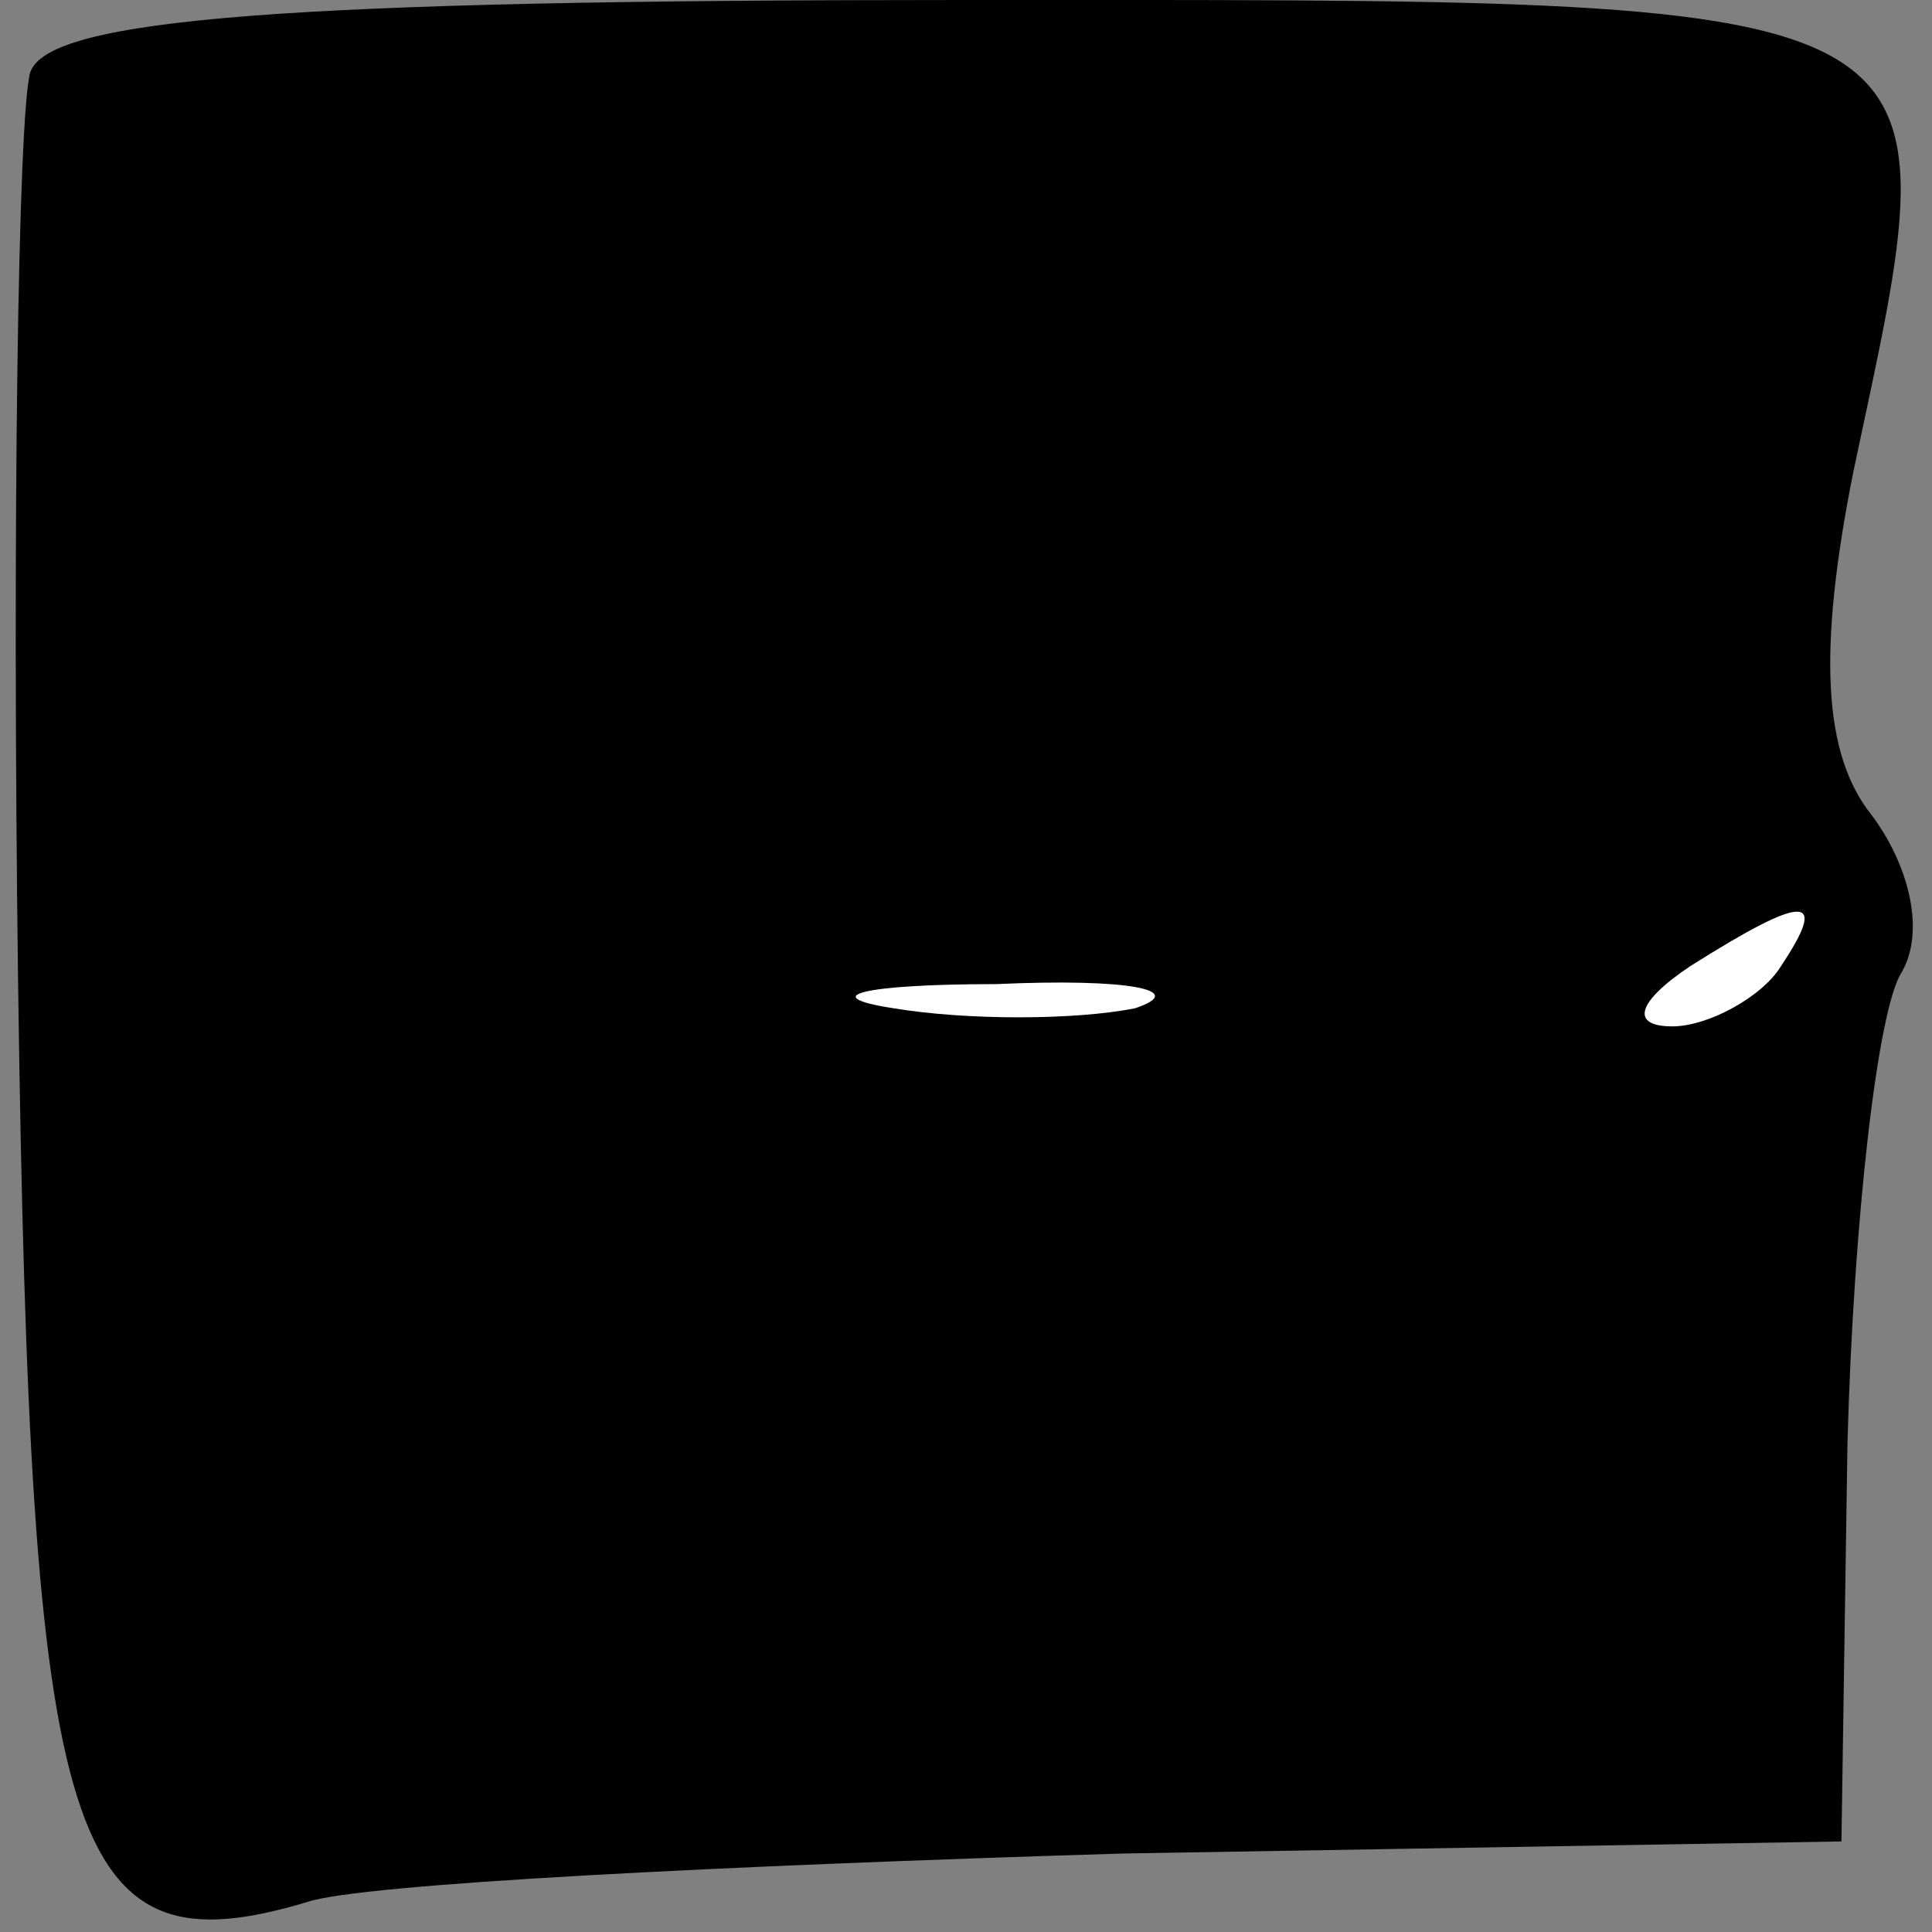 <?xml version="1.0" standalone="no"?>
<!DOCTYPE svg PUBLIC "-//W3C//DTD SVG 20010904//EN"
 "http://www.w3.org/TR/2001/REC-SVG-20010904/DTD/svg10.dtd">
<svg version="1.0" xmlns="http://www.w3.org/2000/svg"
 width="32pt" height="32pt" viewBox="0 0 32 32"
 preserveAspectRatio="xMidYMid meet">
<rect x="0" y="0" width="32" height="32" fill="#808080" stroke="none"/>
<g transform="translate(0,32) scale(0.1,-0.1)"
fill="#000000" stroke="none">
<path fill="#000000" stroke="none" d="M5 308 c-2 -7 -3 -75 -2 -151 2 -144 8
-164 48 -152 9 3 69 6 135 8 l119 2 1 66 c1 37 5 72 9 78 4 7 1 18 -5 26 -8
10 -9 27 -3 57 17 80 21 78 -148 78 -111 0 -151 -3 -154 -12z"/>
<path fill="#ffffff" stroke="none" d="M295 160 c-3 -5 -12 -10 -18 -10 -7 0
-6 4 3 10 19 12 23 12 15 0z"/>
<path fill="#ffffff" stroke="none" d="M188 153 c-10 -2 -28 -2 -40 0 -13 2
-5 4 17 4 22 1 32 -1 23 -4z"/>
</g>
</svg>
